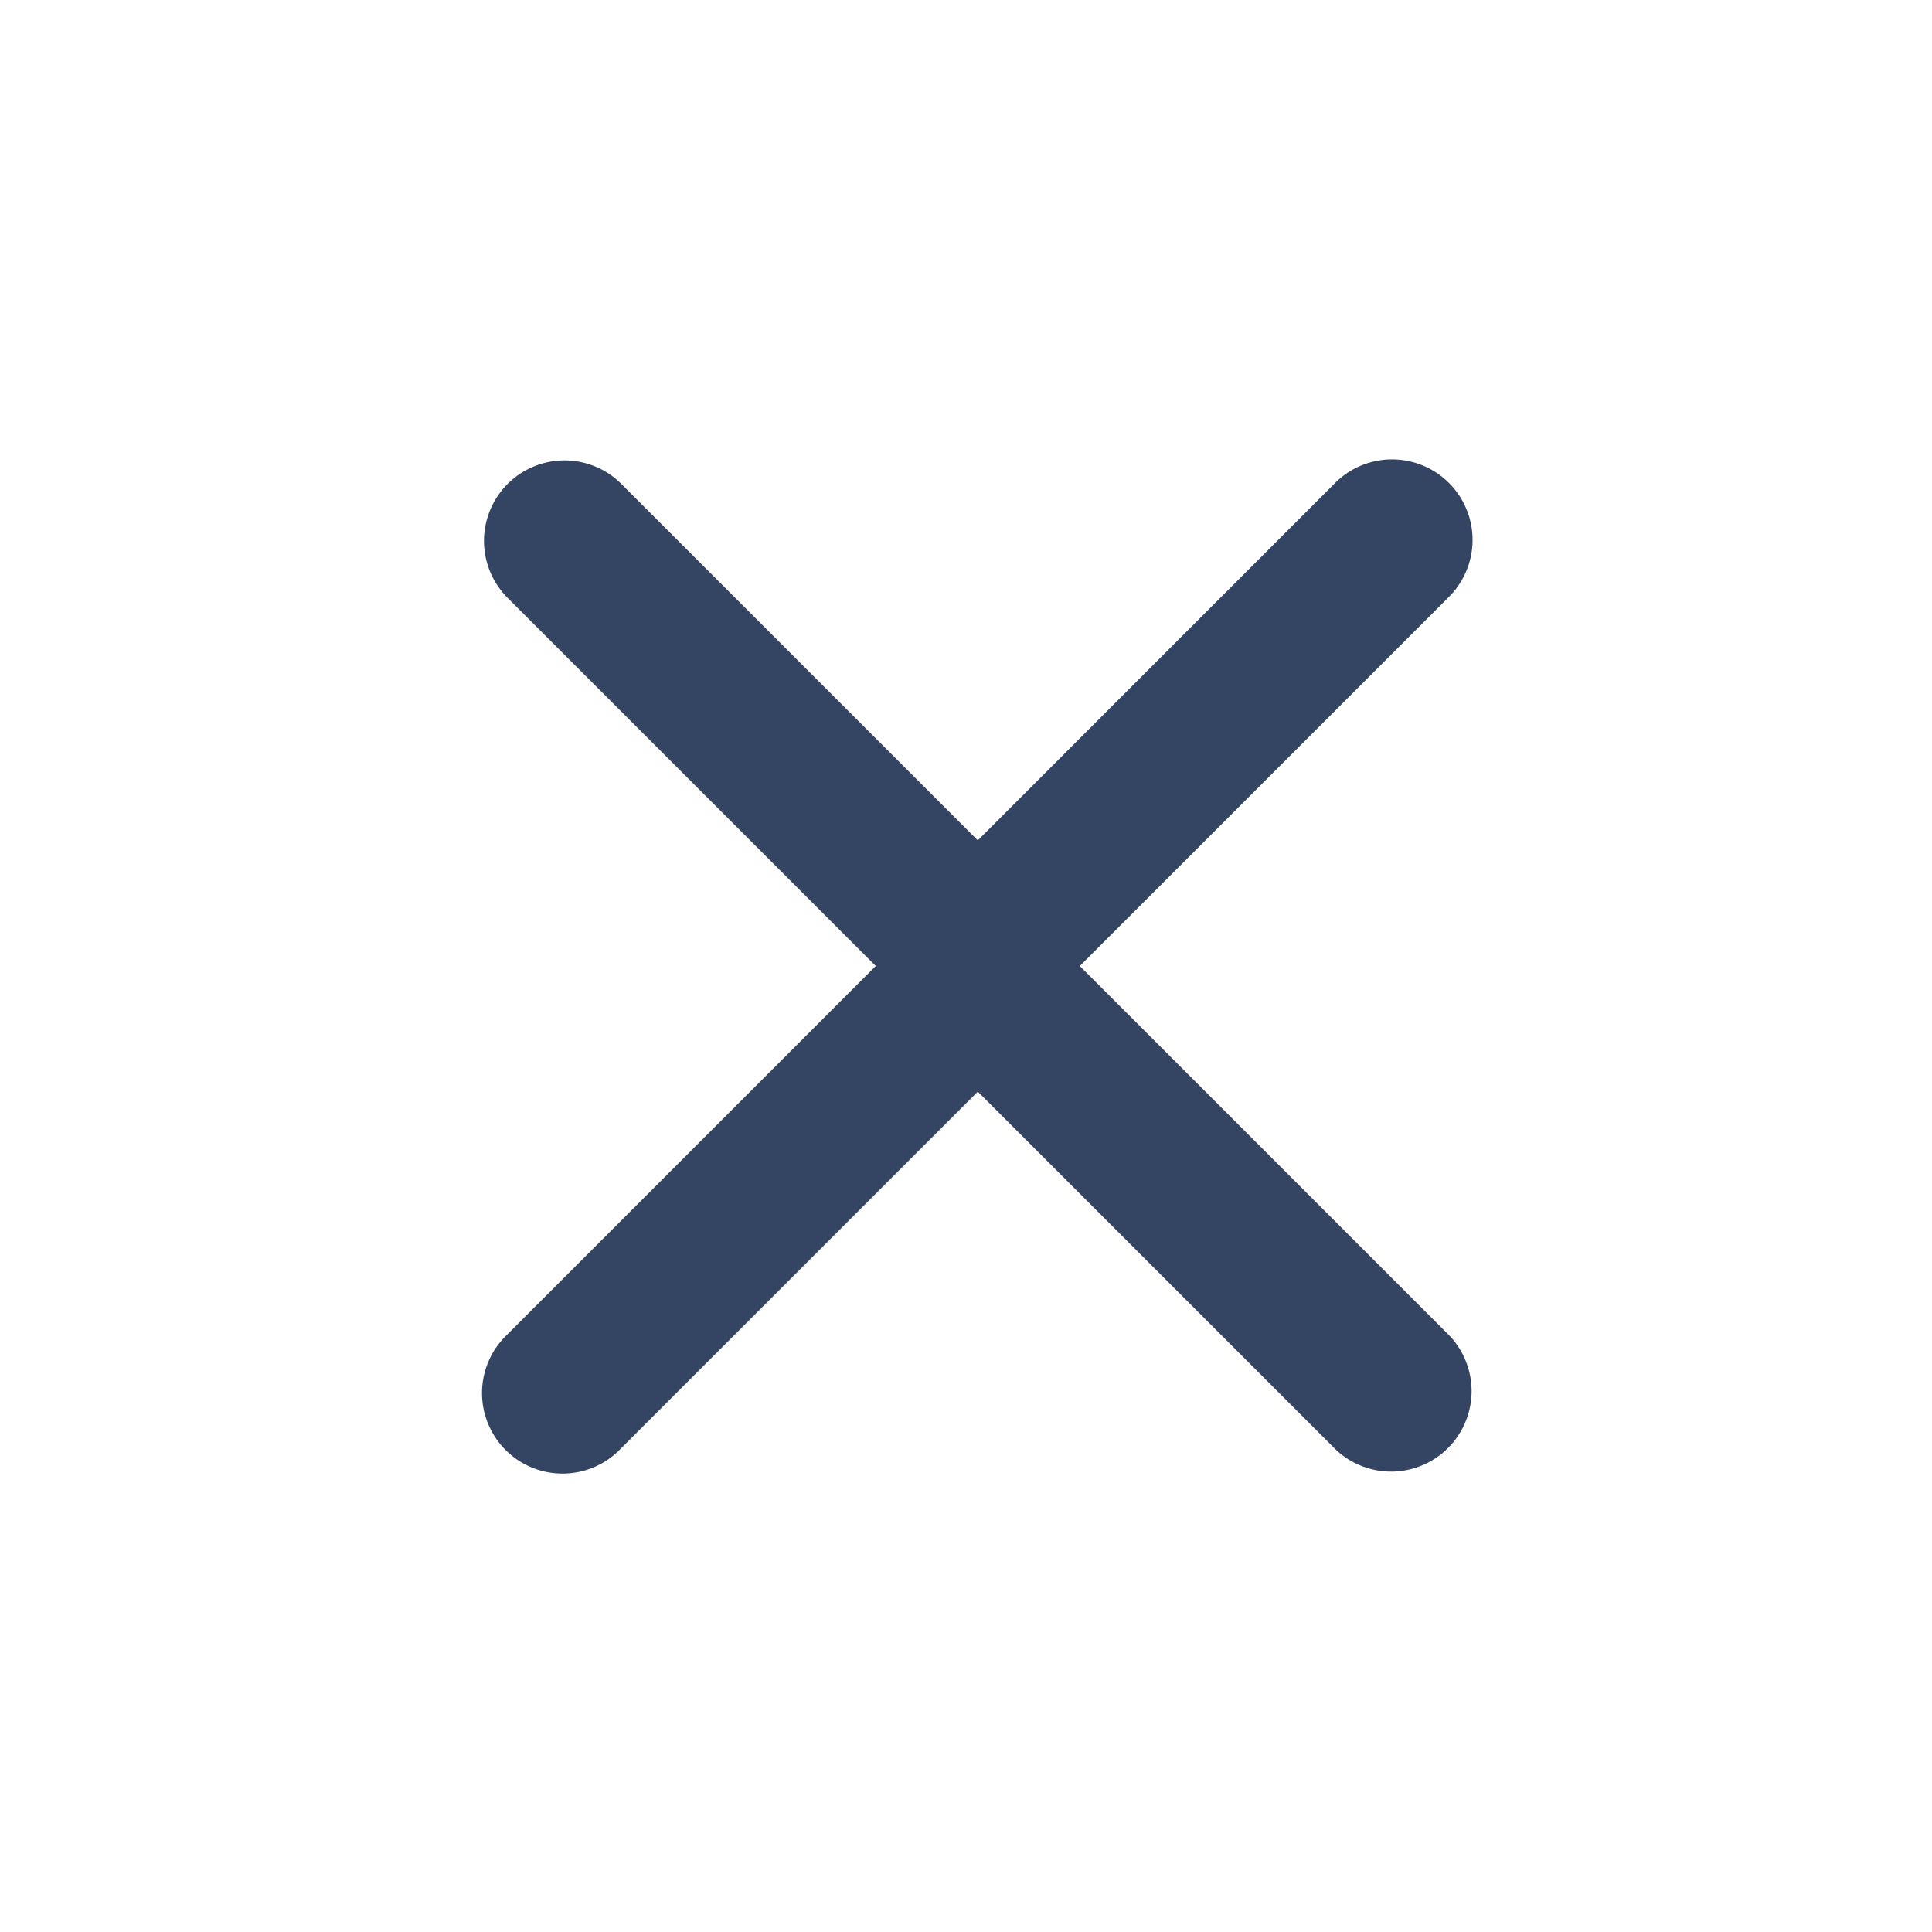 <svg xmlns="http://www.w3.org/2000/svg" width="24" height="24" viewBox="0 0 24 24" fill="#344563">
    <path d="M13.414 12L18 16.586A1 1 0 0116.586 18l-5.39-5.39a.862.862 0 010-1.22L16.585 6A1 1 0 1118 7.414L13.414 12z" fill="#344563"></path>
    <path d="M10.879 12l-4.586 4.586A1 1 0 107.707 18l5.39-5.39a.862.862 0 000-1.22L7.707 6a1 1 0 00-1.414 1.414L10.879 12z" fill="#344563"></path>
</svg>
